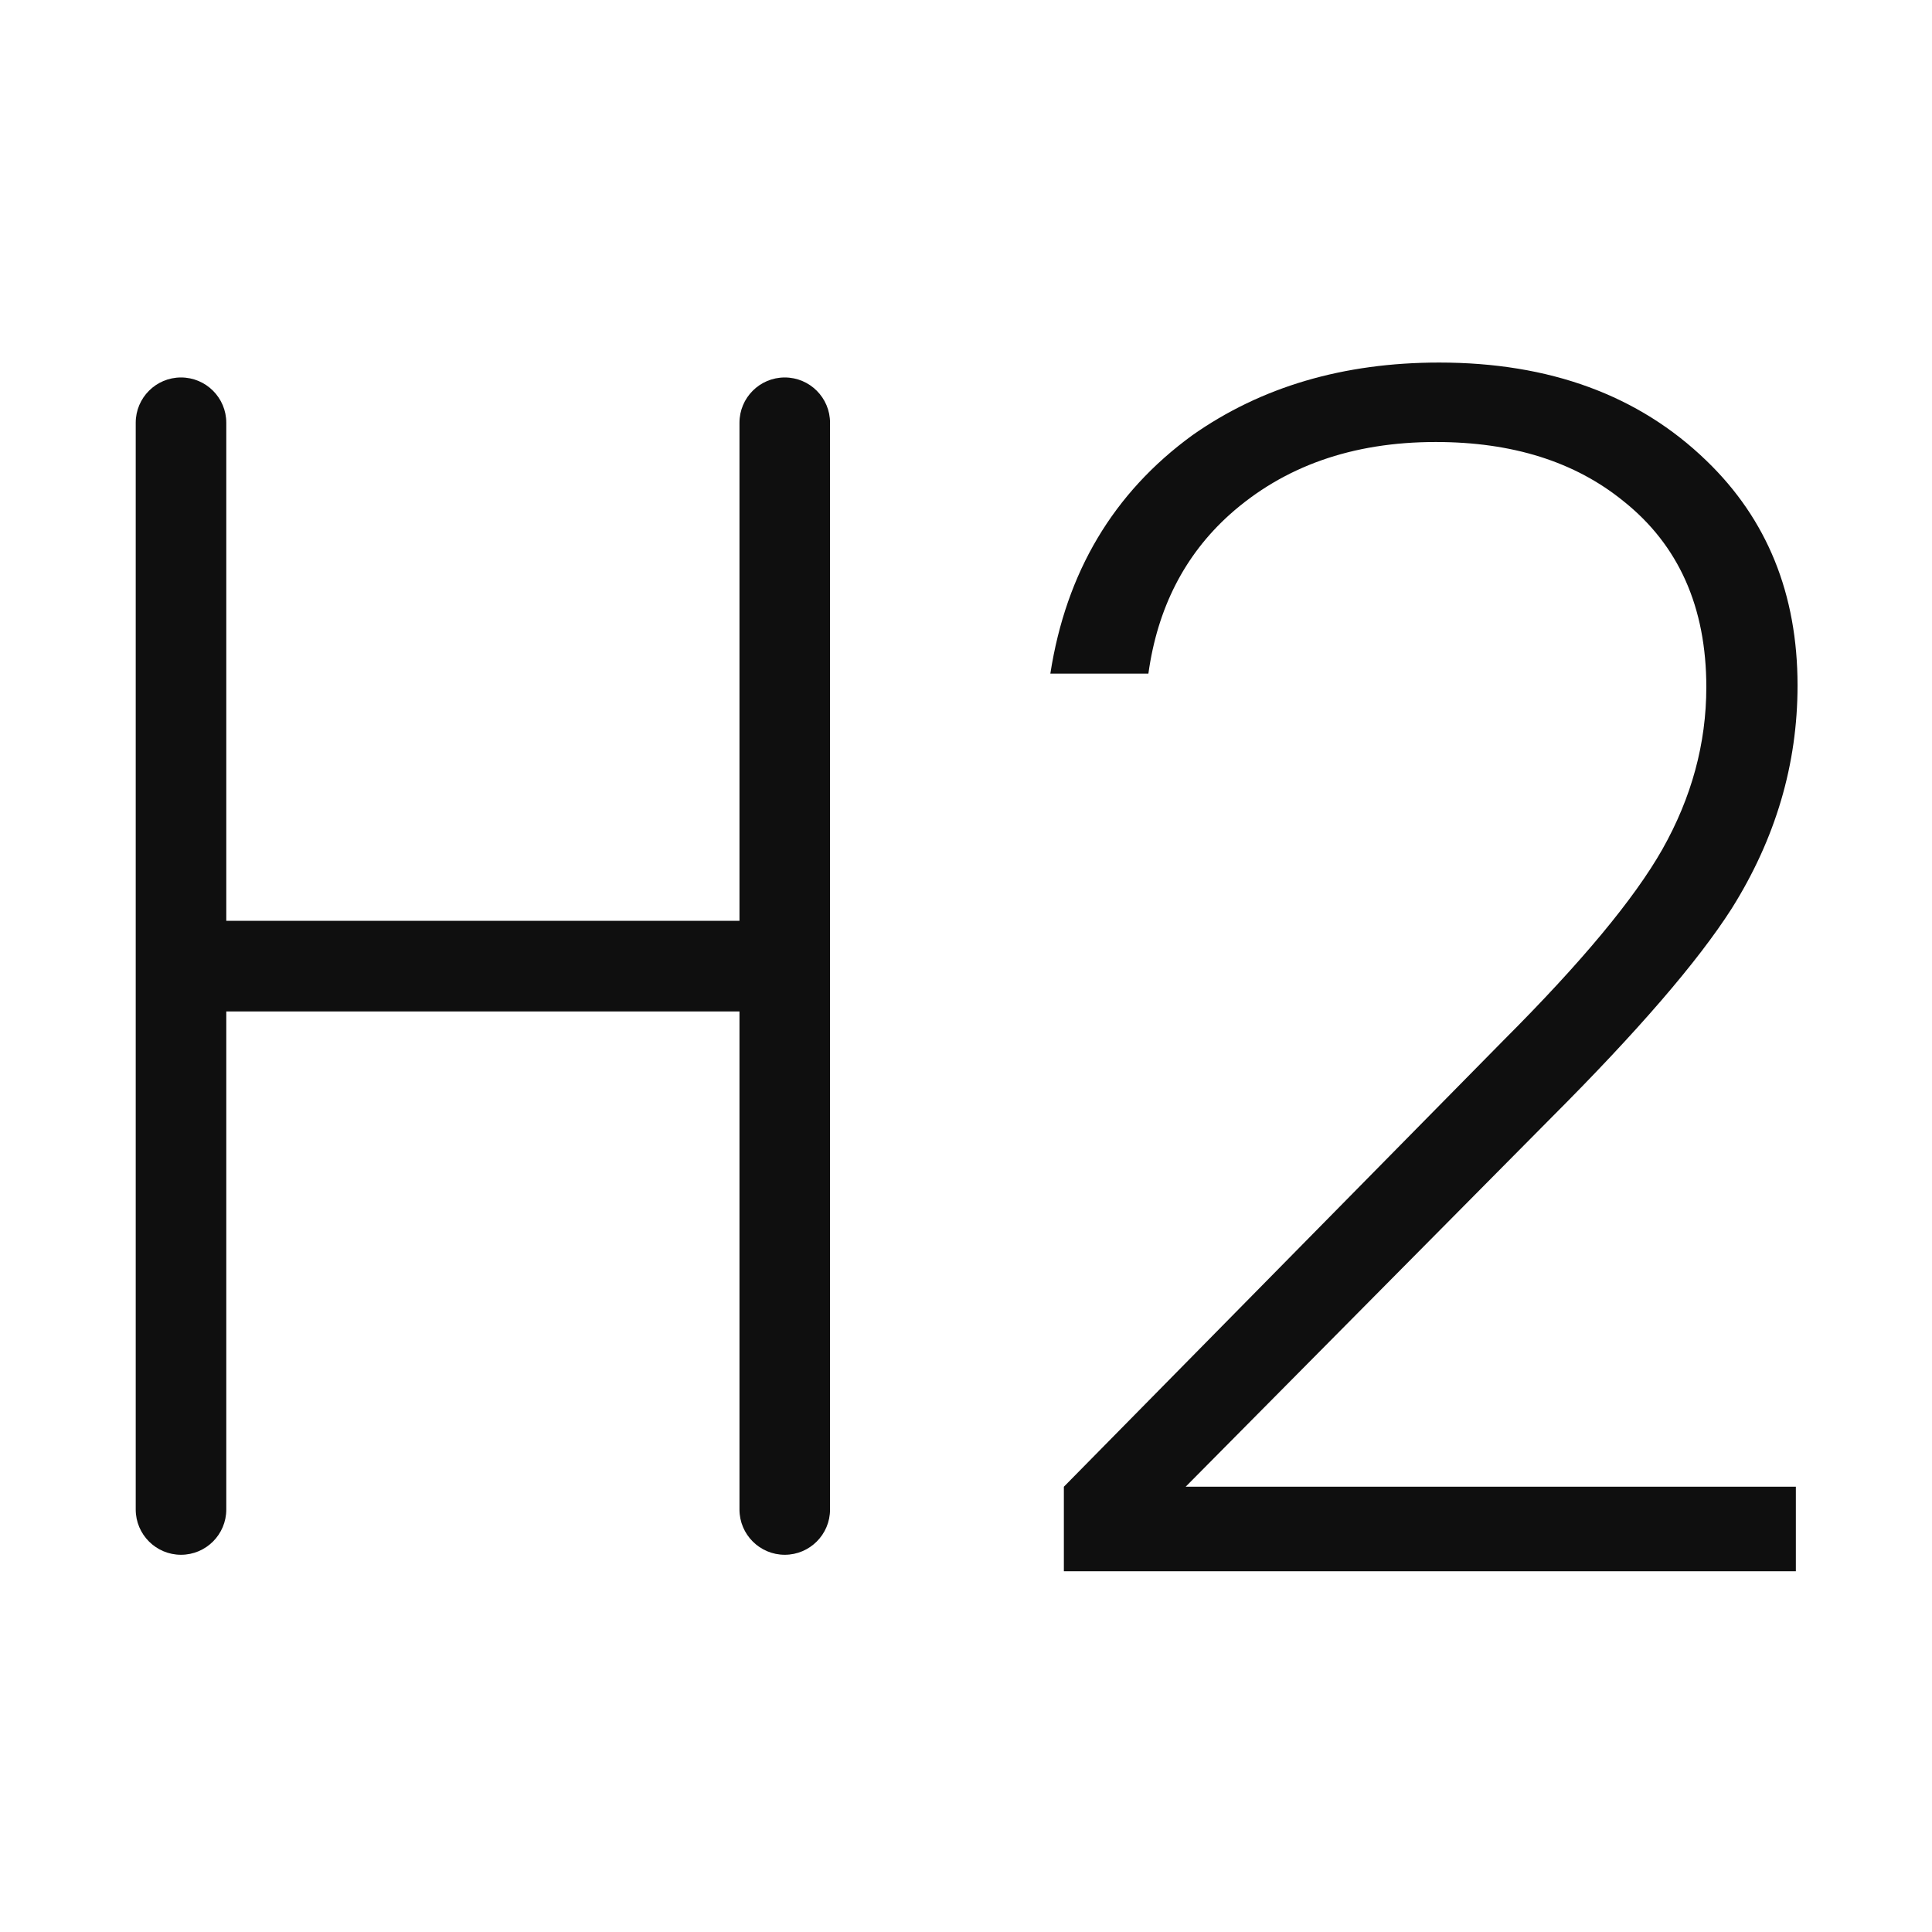 <svg width="32" height="32" viewBox="0 0 32 32" fill="none" xmlns="http://www.w3.org/2000/svg">
<path d="M25.686 18.521C27.123 17.084 28.121 15.927 28.682 15.049C29.409 13.891 29.773 12.659 29.773 11.353C29.773 9.841 29.27 8.599 28.262 7.629C27.142 6.546 25.667 6.005 23.838 6.005C22.251 6.005 20.888 6.407 19.749 7.209C18.442 8.161 17.658 9.477 17.397 11.157H19.021C19.171 10.075 19.619 9.197 20.365 8.525C21.262 7.723 22.399 7.321 23.781 7.321C25.051 7.321 26.087 7.648 26.89 8.301C27.804 9.029 28.262 10.056 28.262 11.381C28.262 12.314 28.018 13.21 27.533 14.069C27.066 14.891 26.189 15.945 24.901 17.233L17.621 24.625V26.025H29.745V24.625H19.638L25.686 18.521Z" fill="#0F0F0F"/>
<path d="M12.998 6.252C12.584 6.252 12.248 6.588 12.248 7.002V15.252H3.748V7.002C3.748 6.588 3.412 6.252 2.998 6.252C2.584 6.252 2.248 6.588 2.248 7.002V25.002C2.248 25.416 2.584 25.752 2.998 25.752C3.412 25.752 3.748 25.416 3.748 25.002V16.753H12.248V25.002C12.248 25.416 12.584 25.752 12.998 25.752C13.412 25.752 13.748 25.416 13.748 25.002V7.002C13.748 6.588 13.412 6.252 12.998 6.252Z" fill="#0F0F0F"/>
</svg>

